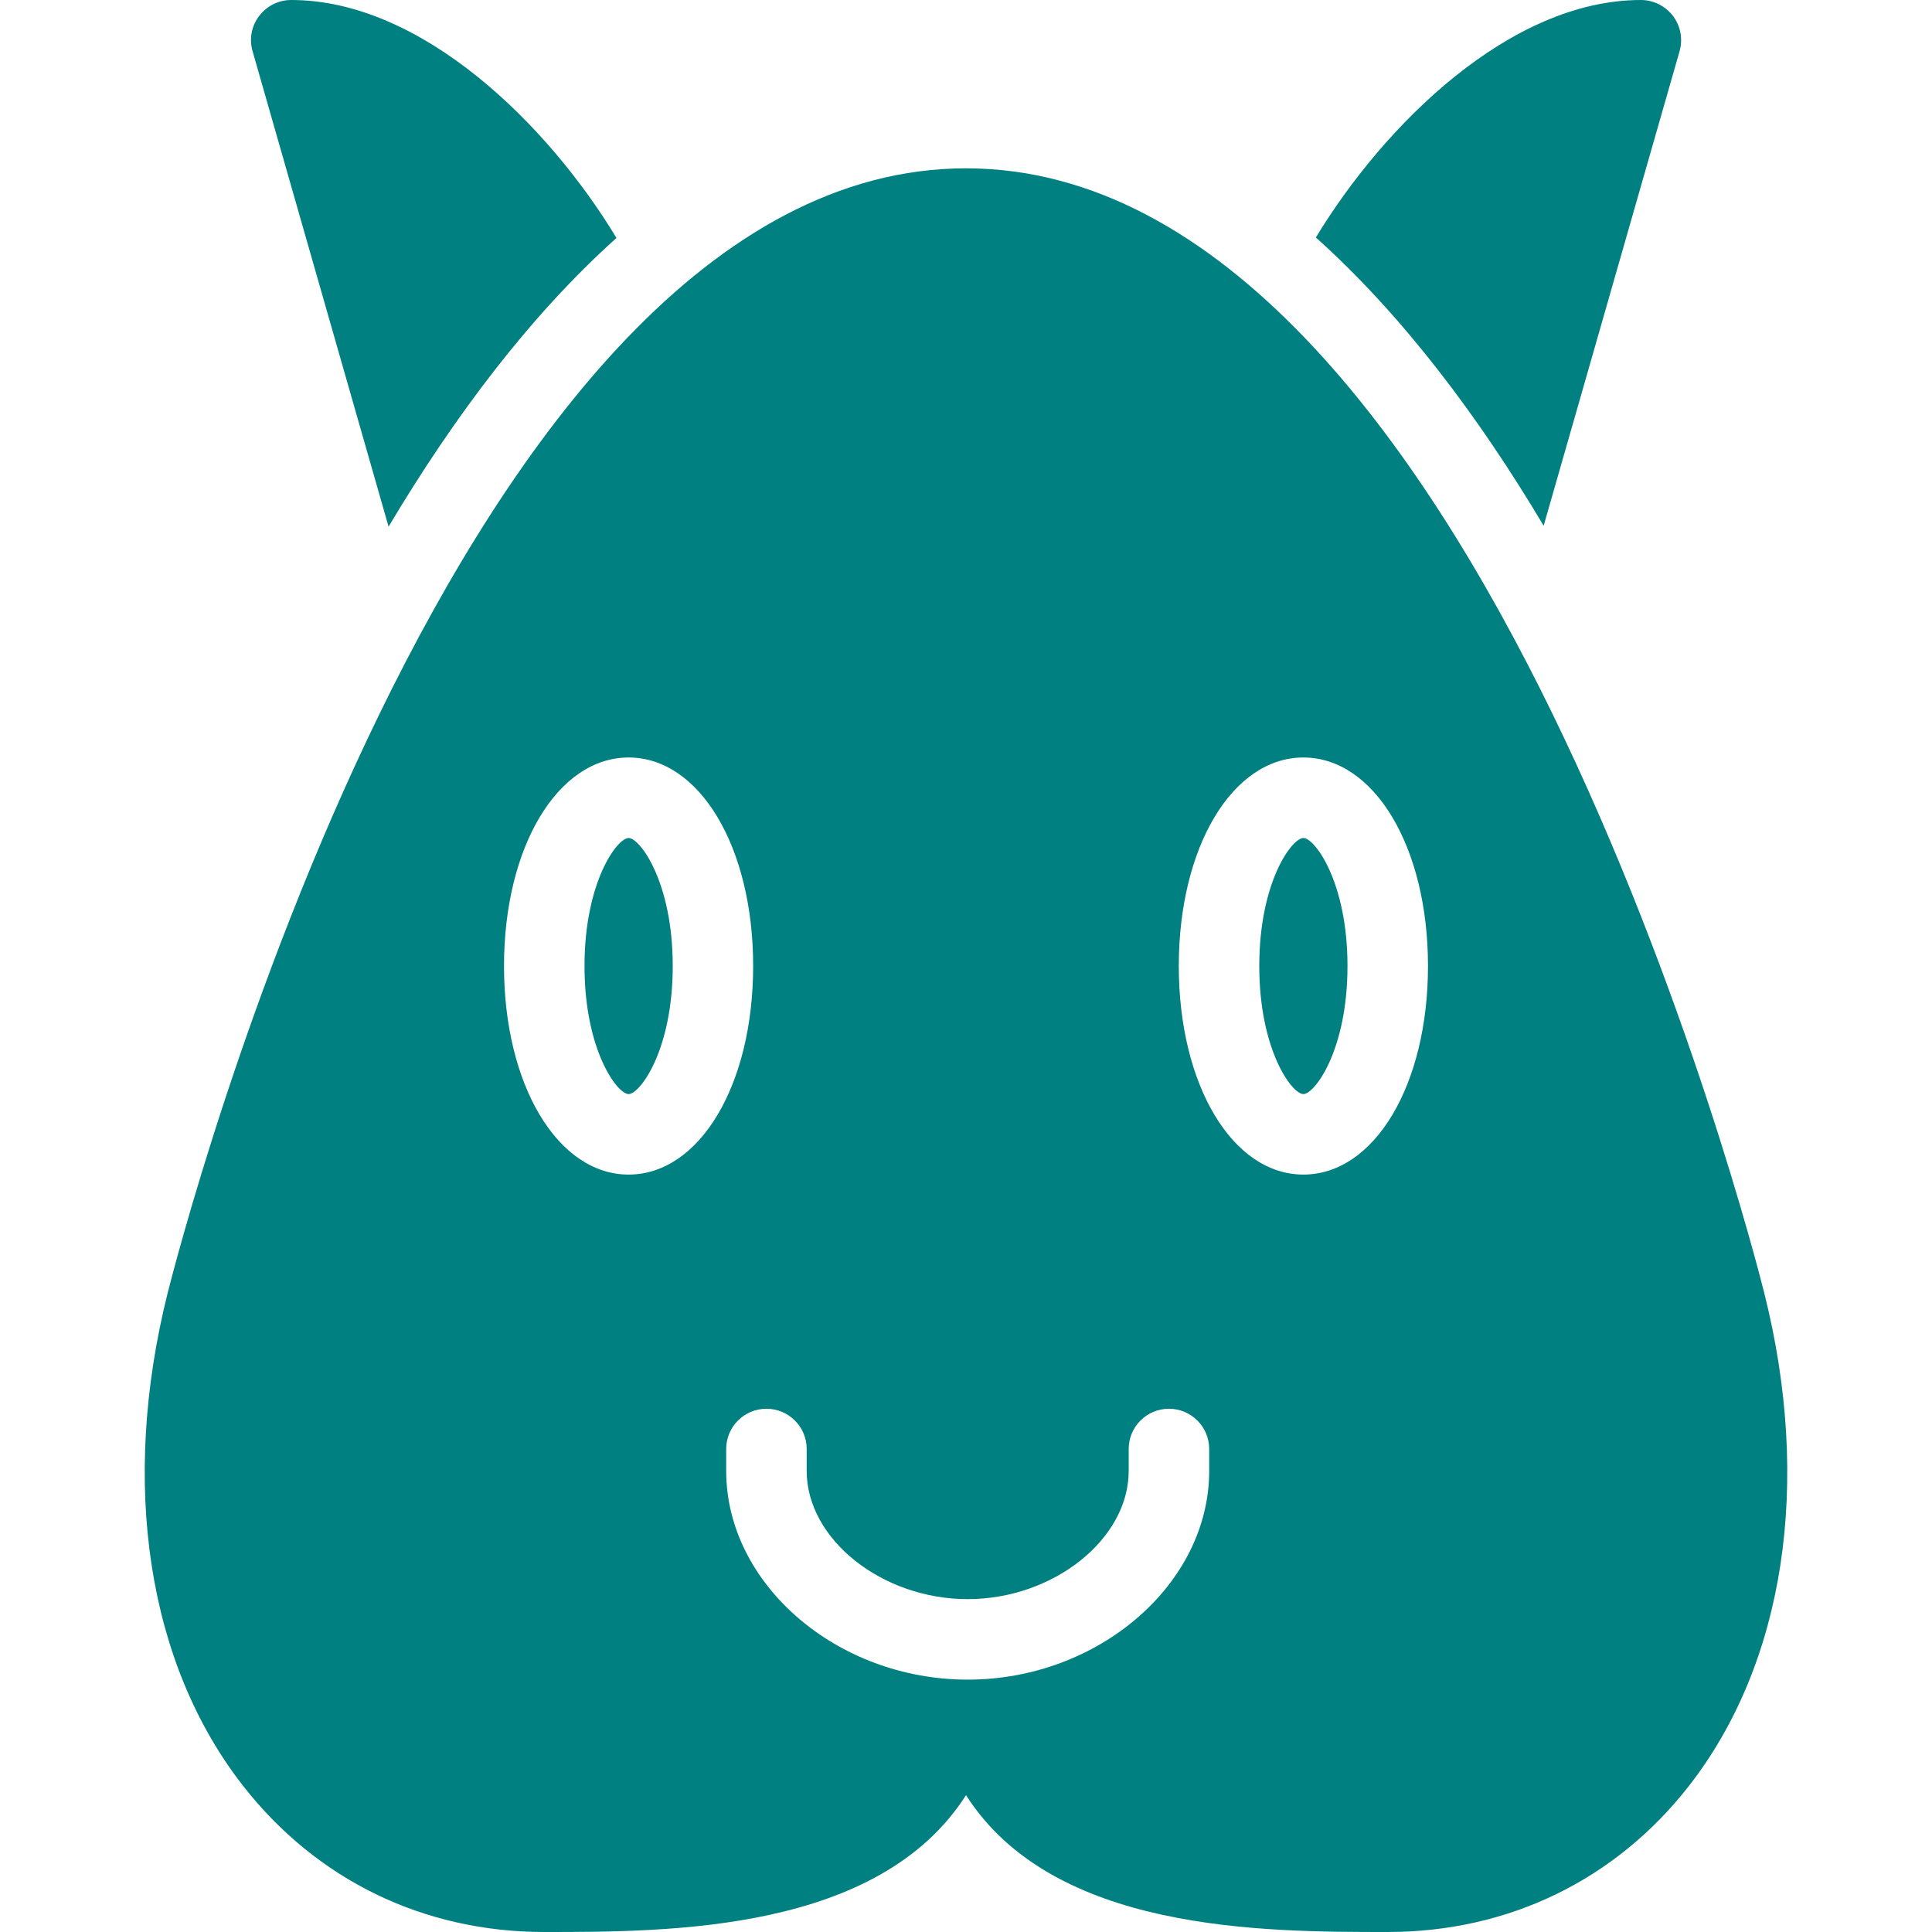 <svg fill="#008080" xmlns="http://www.w3.org/2000/svg" xmlns:xlink="http://www.w3.org/1999/xlink" version="1.1" x="0px" y="0px" viewBox="0 0 96 96" enable-background="new 0 0 96 96" xml:space="preserve"><path d="M76.704,26.124l6.752-23.576c0.172-0.604,0.052-1.252-0.324-1.752C82.752,0.296,82.156,0,81.536,0  c-6.504,0-12.757,6.2-16.152,11.8C69.695,15.664,73.468,20.692,76.704,26.124z"></path><path d="M19.308,26.168c3.24-5.436,7.008-10.472,11.324-14.344C27.248,6.216,20.98,0,14.468,0c-0.628,0-1.216,0.296-1.592,0.796  c-0.384,0.5-0.5,1.152-0.324,1.752L19.308,26.168z"></path><path d="M64.764,41.64c-0.568,0-2.191,2.184-2.191,6.36s1.623,6.364,2.191,6.364c0.564,0,2.192-2.188,2.192-6.364  S65.328,41.64,64.764,41.64z"></path><path d="M87.664,64.244C87.092,61.96,73.372,8.364,48,8.364c-25.368,0-39.088,53.588-39.668,55.88  c-2.372,9.476-1.008,18.412,3.752,24.5C15.74,93.42,21.052,96,27.048,96C33.276,96,43.66,96,48,89.2C52.34,96,62.736,96,68.956,96  c5.996,0,11.312-2.58,14.964-7.256C88.672,82.652,90.044,73.72,87.664,64.244z M31.236,58.364c-3.528,0-6.192-4.456-6.192-10.364  s2.664-10.36,6.192-10.36c3.528,0,6.188,4.456,6.188,10.36C37.424,53.916,34.76,58.364,31.236,58.364z M60.084,73.092  c0,5.616-5.496,10.368-12,10.368s-12-4.752-12-10.368V72c0-1.107,0.896-2,2-2c1.1,0,2,0.893,2,2v1.092c0,3.393,3.74,6.368,8,6.368  c4.256,0,8-2.976,8-6.368V72c0-1.107,0.896-2,2-2c1.1,0,2,0.893,2,2V73.092L60.084,73.092z M64.764,58.364  c-3.527,0-6.191-4.456-6.191-10.364s2.664-10.36,6.191-10.36c3.528,0,6.192,4.456,6.192,10.36  C70.956,53.916,68.292,58.364,64.764,58.364z"></path><path d="M31.236,41.64c-0.568,0-2.192,2.184-2.192,6.36s1.624,6.364,2.192,6.364c0.564,0,2.192-2.188,2.192-6.364  S31.796,41.64,31.236,41.64z"></path></svg>